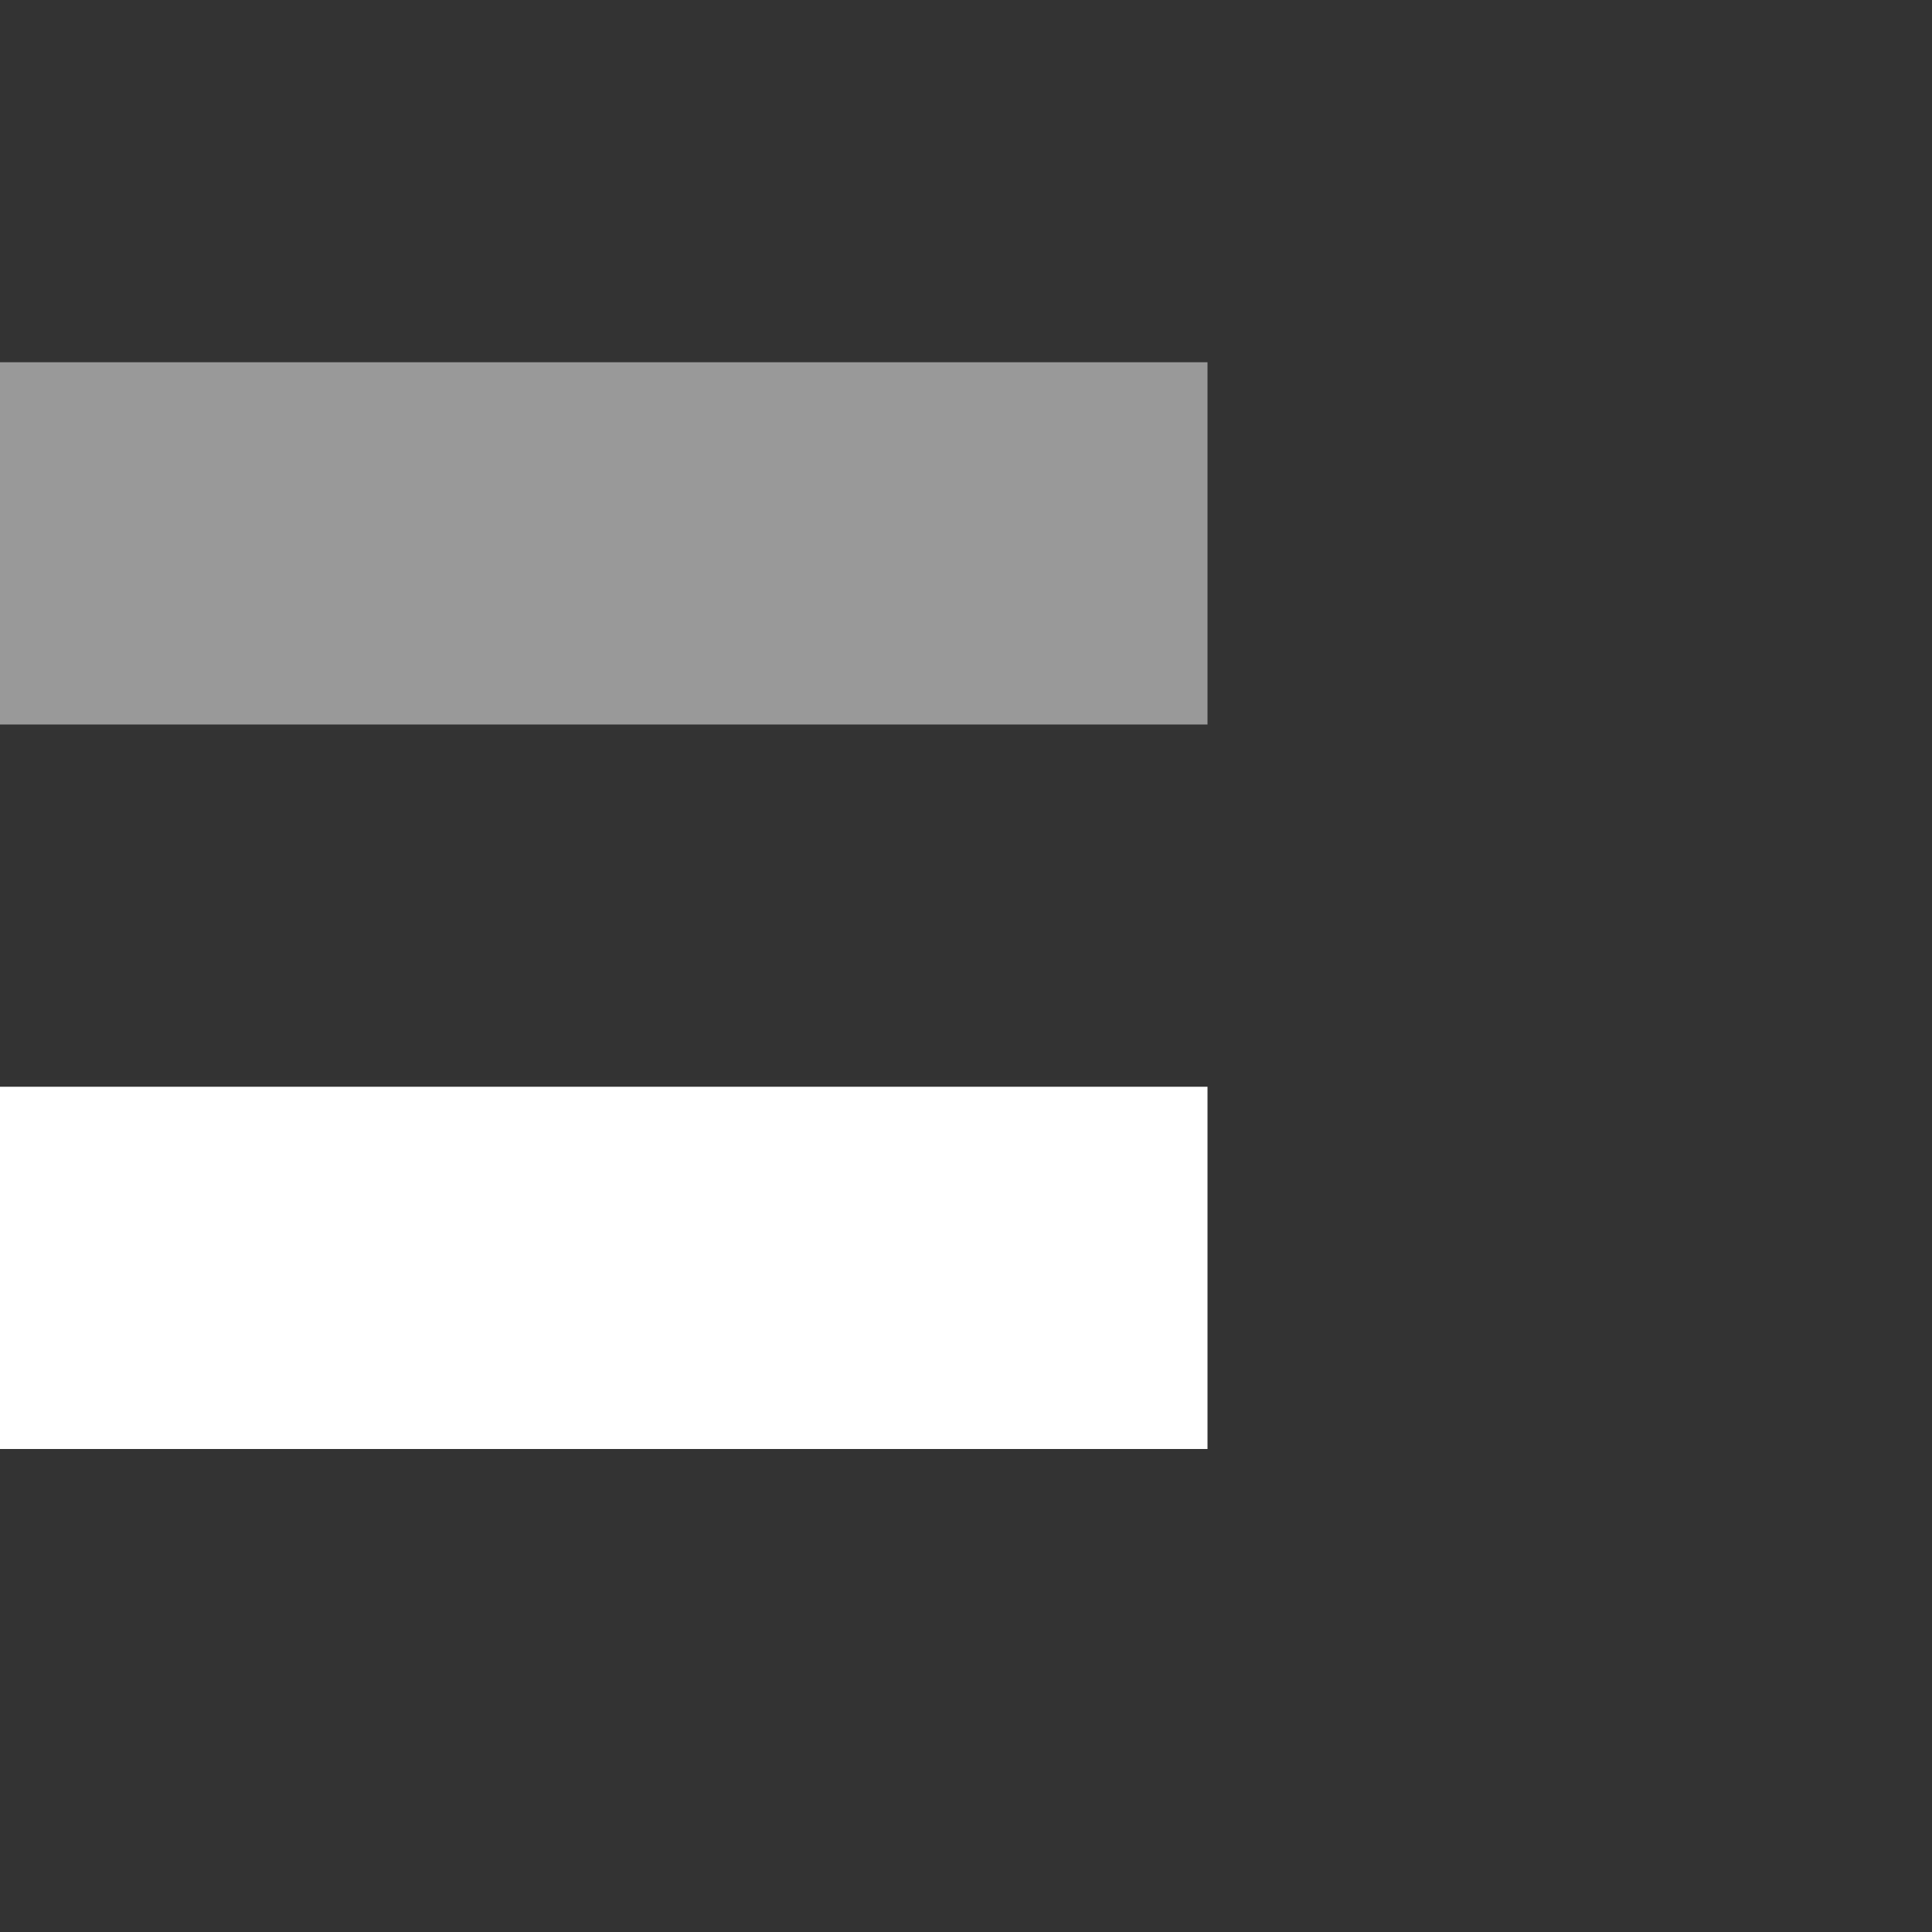 <svg width="16" height="16" viewBox="0 0 16 16" fill="none" xmlns="http://www.w3.org/2000/svg">
<rect x="0" y="0" width="16" height="16" fill="#333333" stroke="none"/>
<rect opacity="0.5" y="3" width="10" height="3" fill="white"/>
<rect y="9" width="10" height="3" fill="white"/>
</svg>
